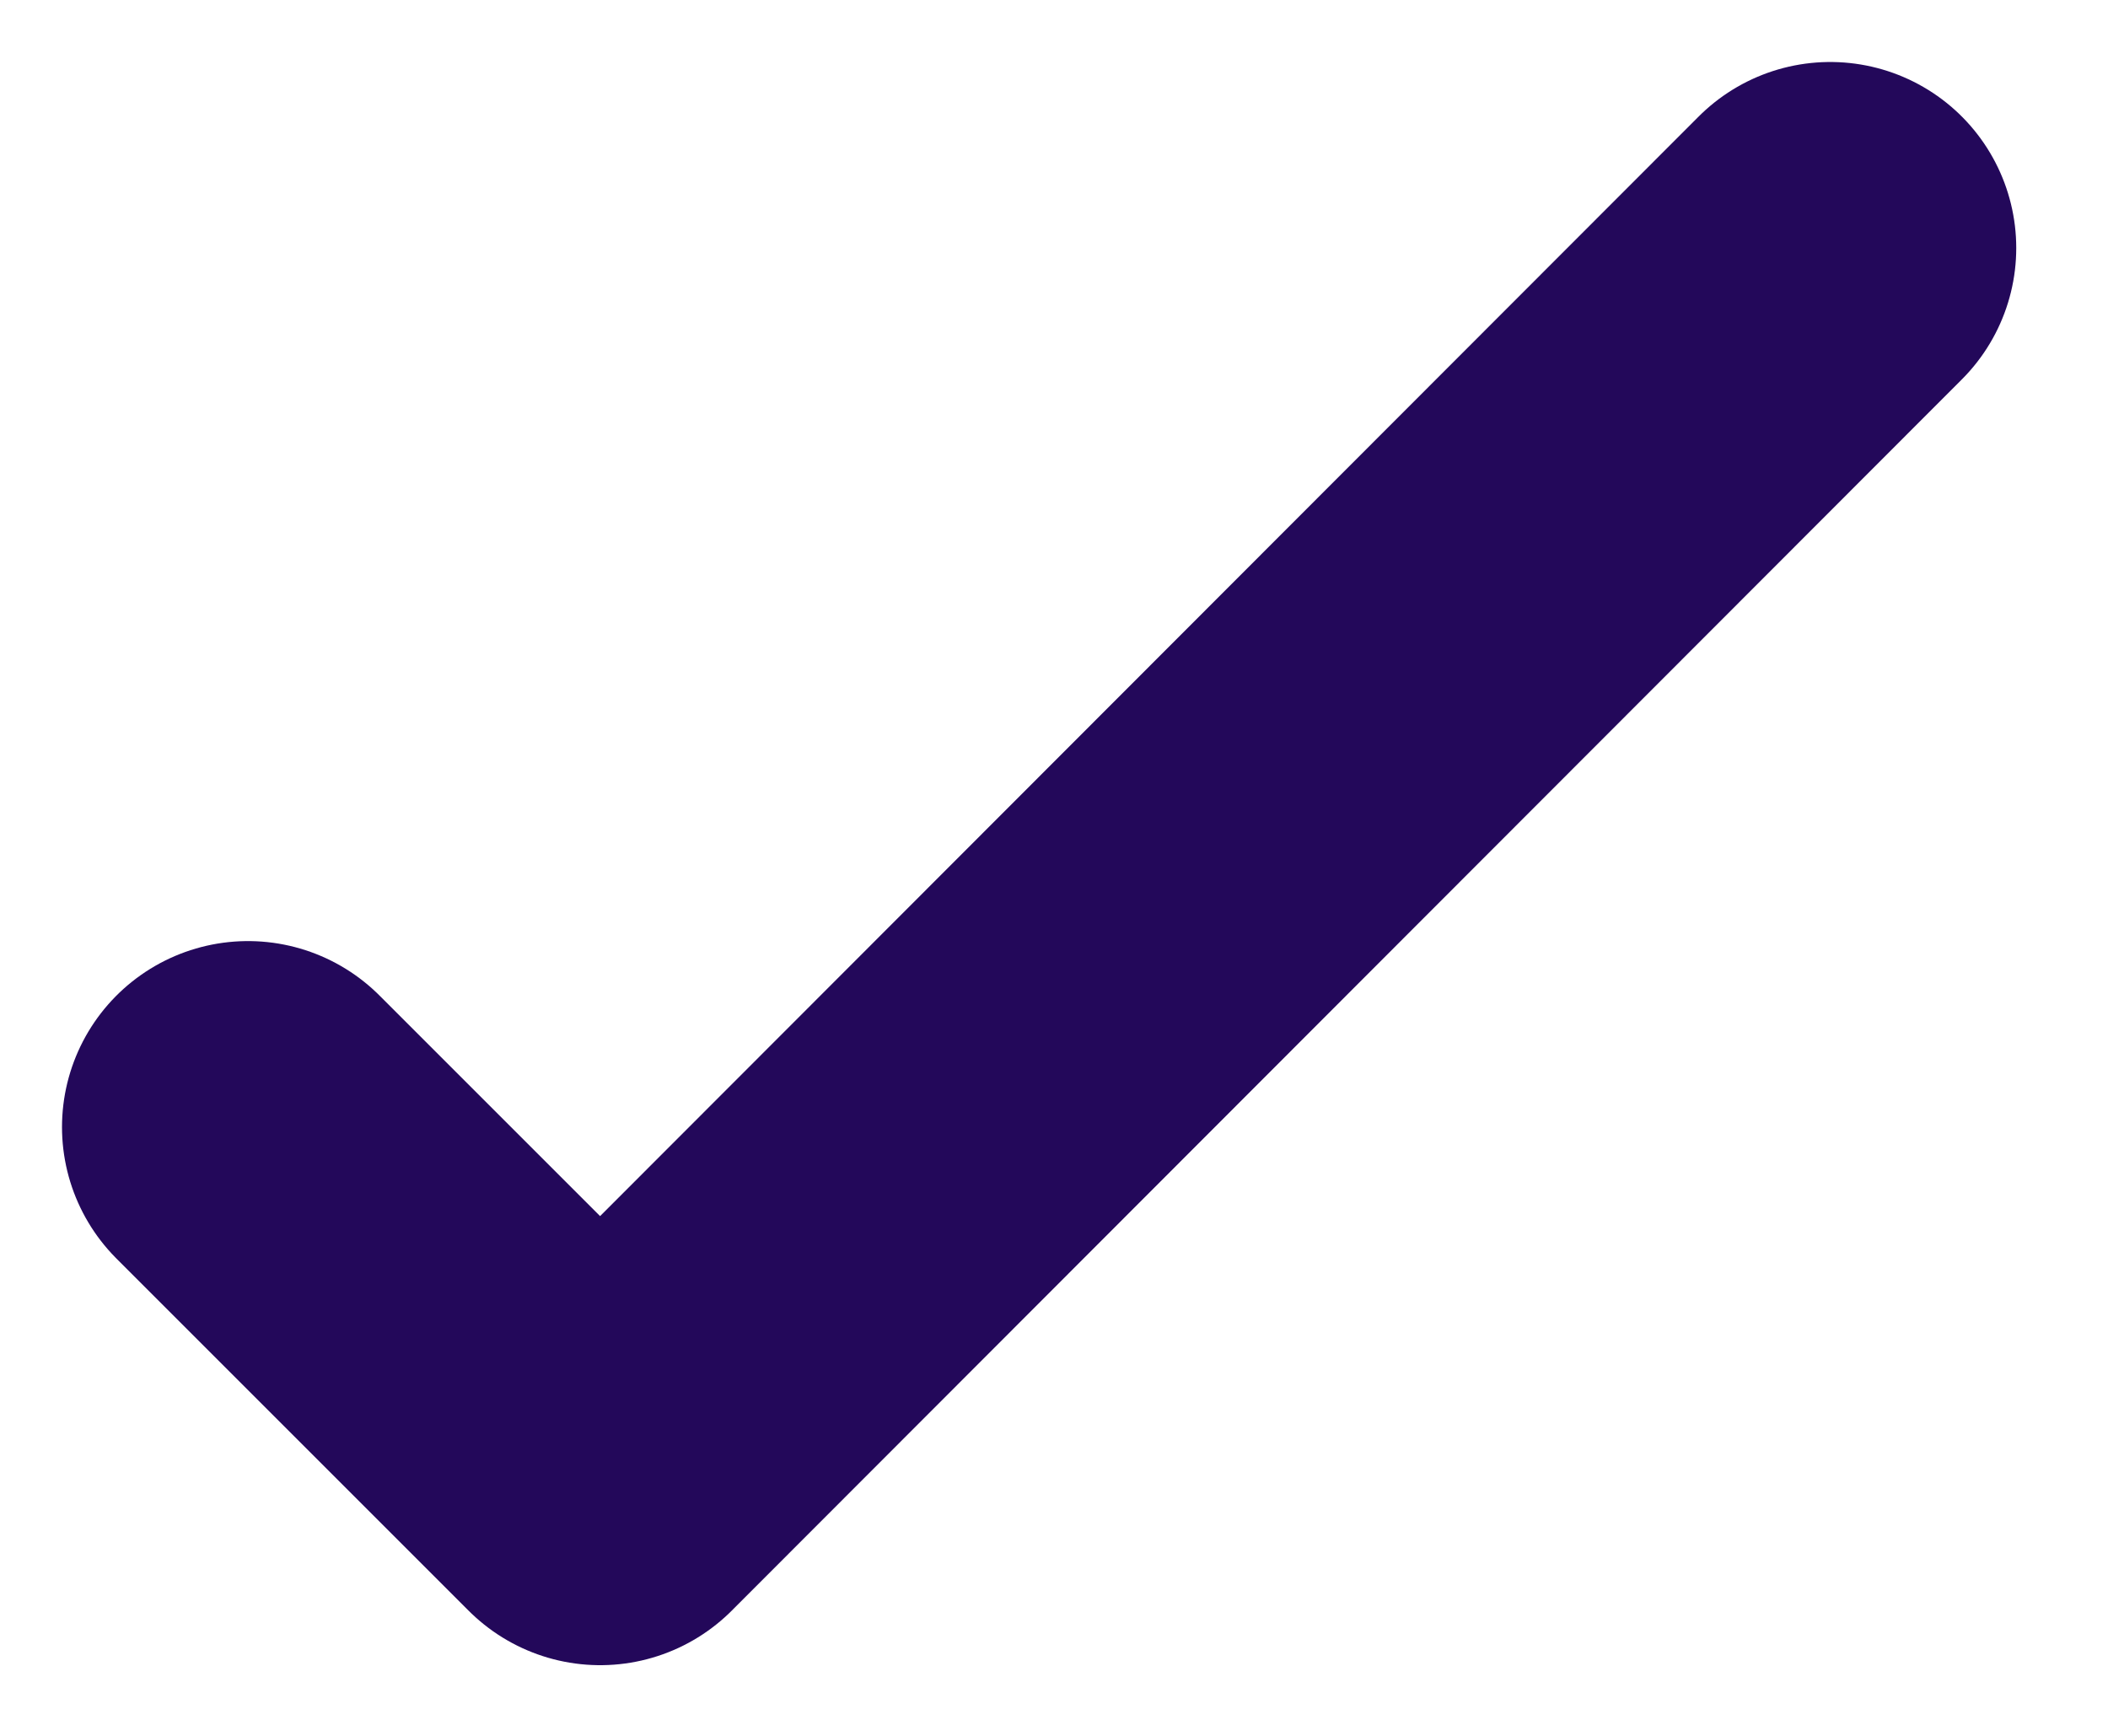 <svg width="17" height="14" viewBox="0 0 17 14" fill="none" xmlns="http://www.w3.org/2000/svg">
<path d="M14.76 2L4.84 11.93L2 9.09" stroke="#23085A" stroke-width="3" stroke-miterlimit="10" stroke-linecap="round" stroke-linejoin="round"/>
</svg>
